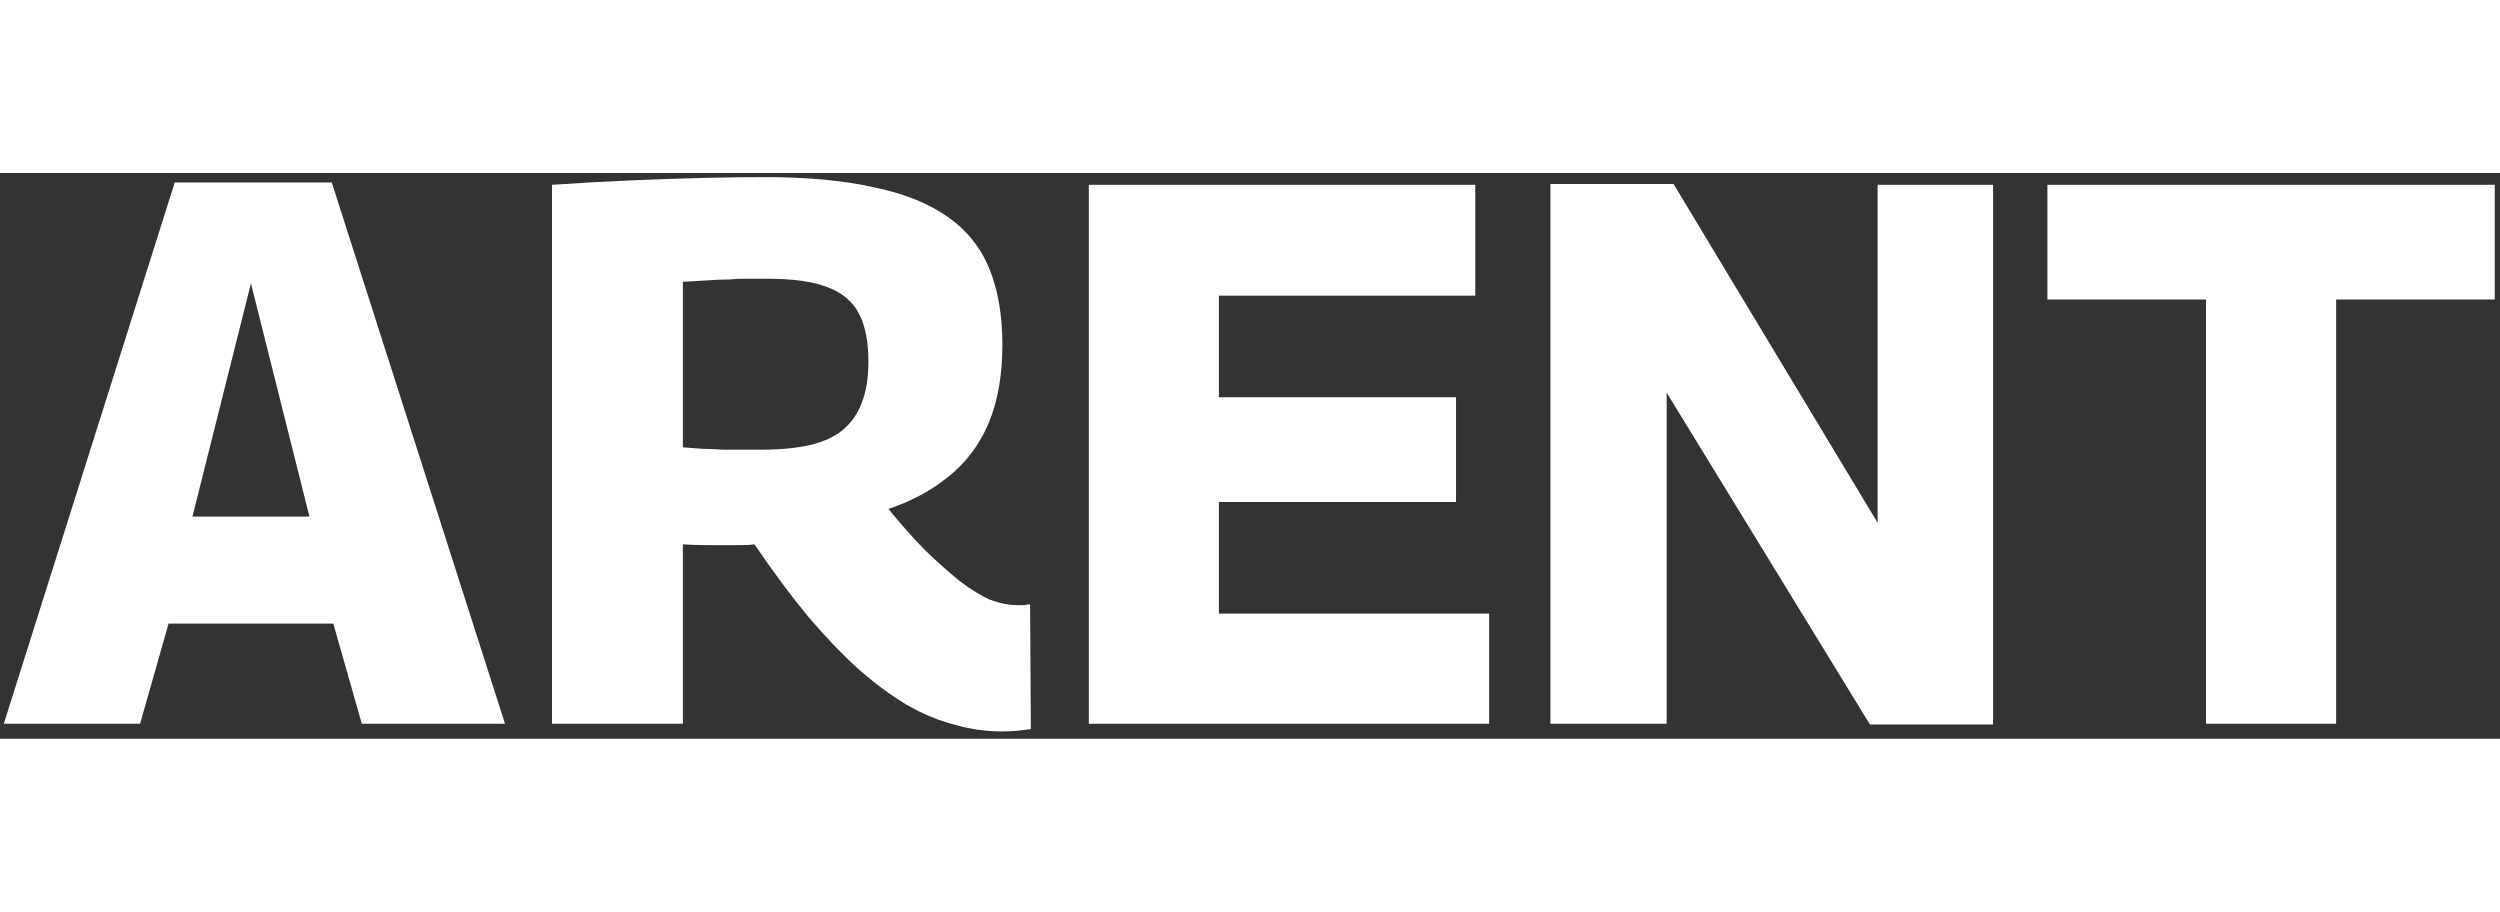 <svg width="85" height="31" viewBox="0 0 327 74" fill="none" xmlns="http://www.w3.org/2000/svg">
<rect x="0" y="0" width="327" height="74" fill="#333333" stroke="none"/>
<path d="M0.499 72.032L22.854 1.241H43.396L66.053 72.032H47.323L43.597 58.941H22.048L18.322 72.032H0.499ZM25.17 44.944H40.476L32.823 14.432L25.17 44.944ZM131.01 73.039C128.929 73.039 126.848 72.737 124.767 72.132C122.686 71.595 120.605 70.723 118.523 69.514C116.509 68.306 114.428 66.762 112.28 64.882C110.132 62.935 107.917 60.619 105.634 57.934C103.419 55.249 101.103 52.127 98.686 48.569C98.283 48.636 97.712 48.67 96.974 48.67C96.303 48.67 95.732 48.67 95.262 48.67C94.389 48.67 93.416 48.67 92.342 48.67C91.268 48.67 90.261 48.636 89.321 48.569V72.032H72.202V1.543C76.163 1.274 79.788 1.073 83.078 0.939C86.434 0.804 89.489 0.704 92.241 0.637C95.061 0.569 97.645 0.536 99.995 0.536C105.567 0.536 110.3 0.972 114.193 1.845C118.154 2.651 121.377 3.926 123.86 5.671C126.411 7.417 128.258 9.699 129.399 12.519C130.54 15.271 131.111 18.594 131.111 22.488C131.111 26.449 130.507 29.873 129.298 32.759C128.09 35.579 126.344 37.895 124.062 39.708C121.846 41.52 119.228 42.93 116.207 43.937C117.953 46.085 119.598 47.931 121.142 49.475C122.753 51.019 124.23 52.328 125.572 53.403C126.982 54.477 128.291 55.282 129.5 55.819C130.775 56.289 131.983 56.524 133.125 56.524C133.326 56.524 133.595 56.524 133.93 56.524C134.266 56.457 134.534 56.423 134.736 56.423L134.837 72.737C134.367 72.804 133.83 72.871 133.225 72.938C132.621 73.005 131.883 73.039 131.01 73.039ZM99.793 36.183C102.143 36.183 104.191 35.982 105.936 35.579C107.682 35.176 109.091 34.538 110.165 33.666C111.307 32.726 112.146 31.551 112.683 30.141C113.287 28.664 113.589 26.852 113.589 24.703C113.589 22.085 113.186 20.004 112.381 18.46C111.575 16.849 110.199 15.674 108.252 14.936C106.372 14.197 103.754 13.828 100.398 13.828C99.324 13.828 98.384 13.828 97.578 13.828C96.84 13.828 96.068 13.862 95.262 13.929C94.524 13.929 93.684 13.962 92.745 14.03C91.805 14.097 90.663 14.164 89.321 14.231V35.881C90.328 35.948 91.234 36.015 92.04 36.082C92.845 36.082 93.651 36.116 94.457 36.183C95.262 36.183 96.068 36.183 96.873 36.183C97.746 36.183 98.719 36.183 99.793 36.183ZM142.416 72.032V1.543H192.966V16.043H159.434V29.336H190.449V43.031H159.434V57.632H194.779V72.032H142.416ZM202.795 72.032V1.442H218.907L245.592 45.749V1.543H260.697V72.132H244.585L218.001 28.731V72.032H202.795ZM326.309 16.547H305.565V72.032H288.547V16.547H267.803V1.543H326.309V16.547Z" fill="white"/>
</svg>
